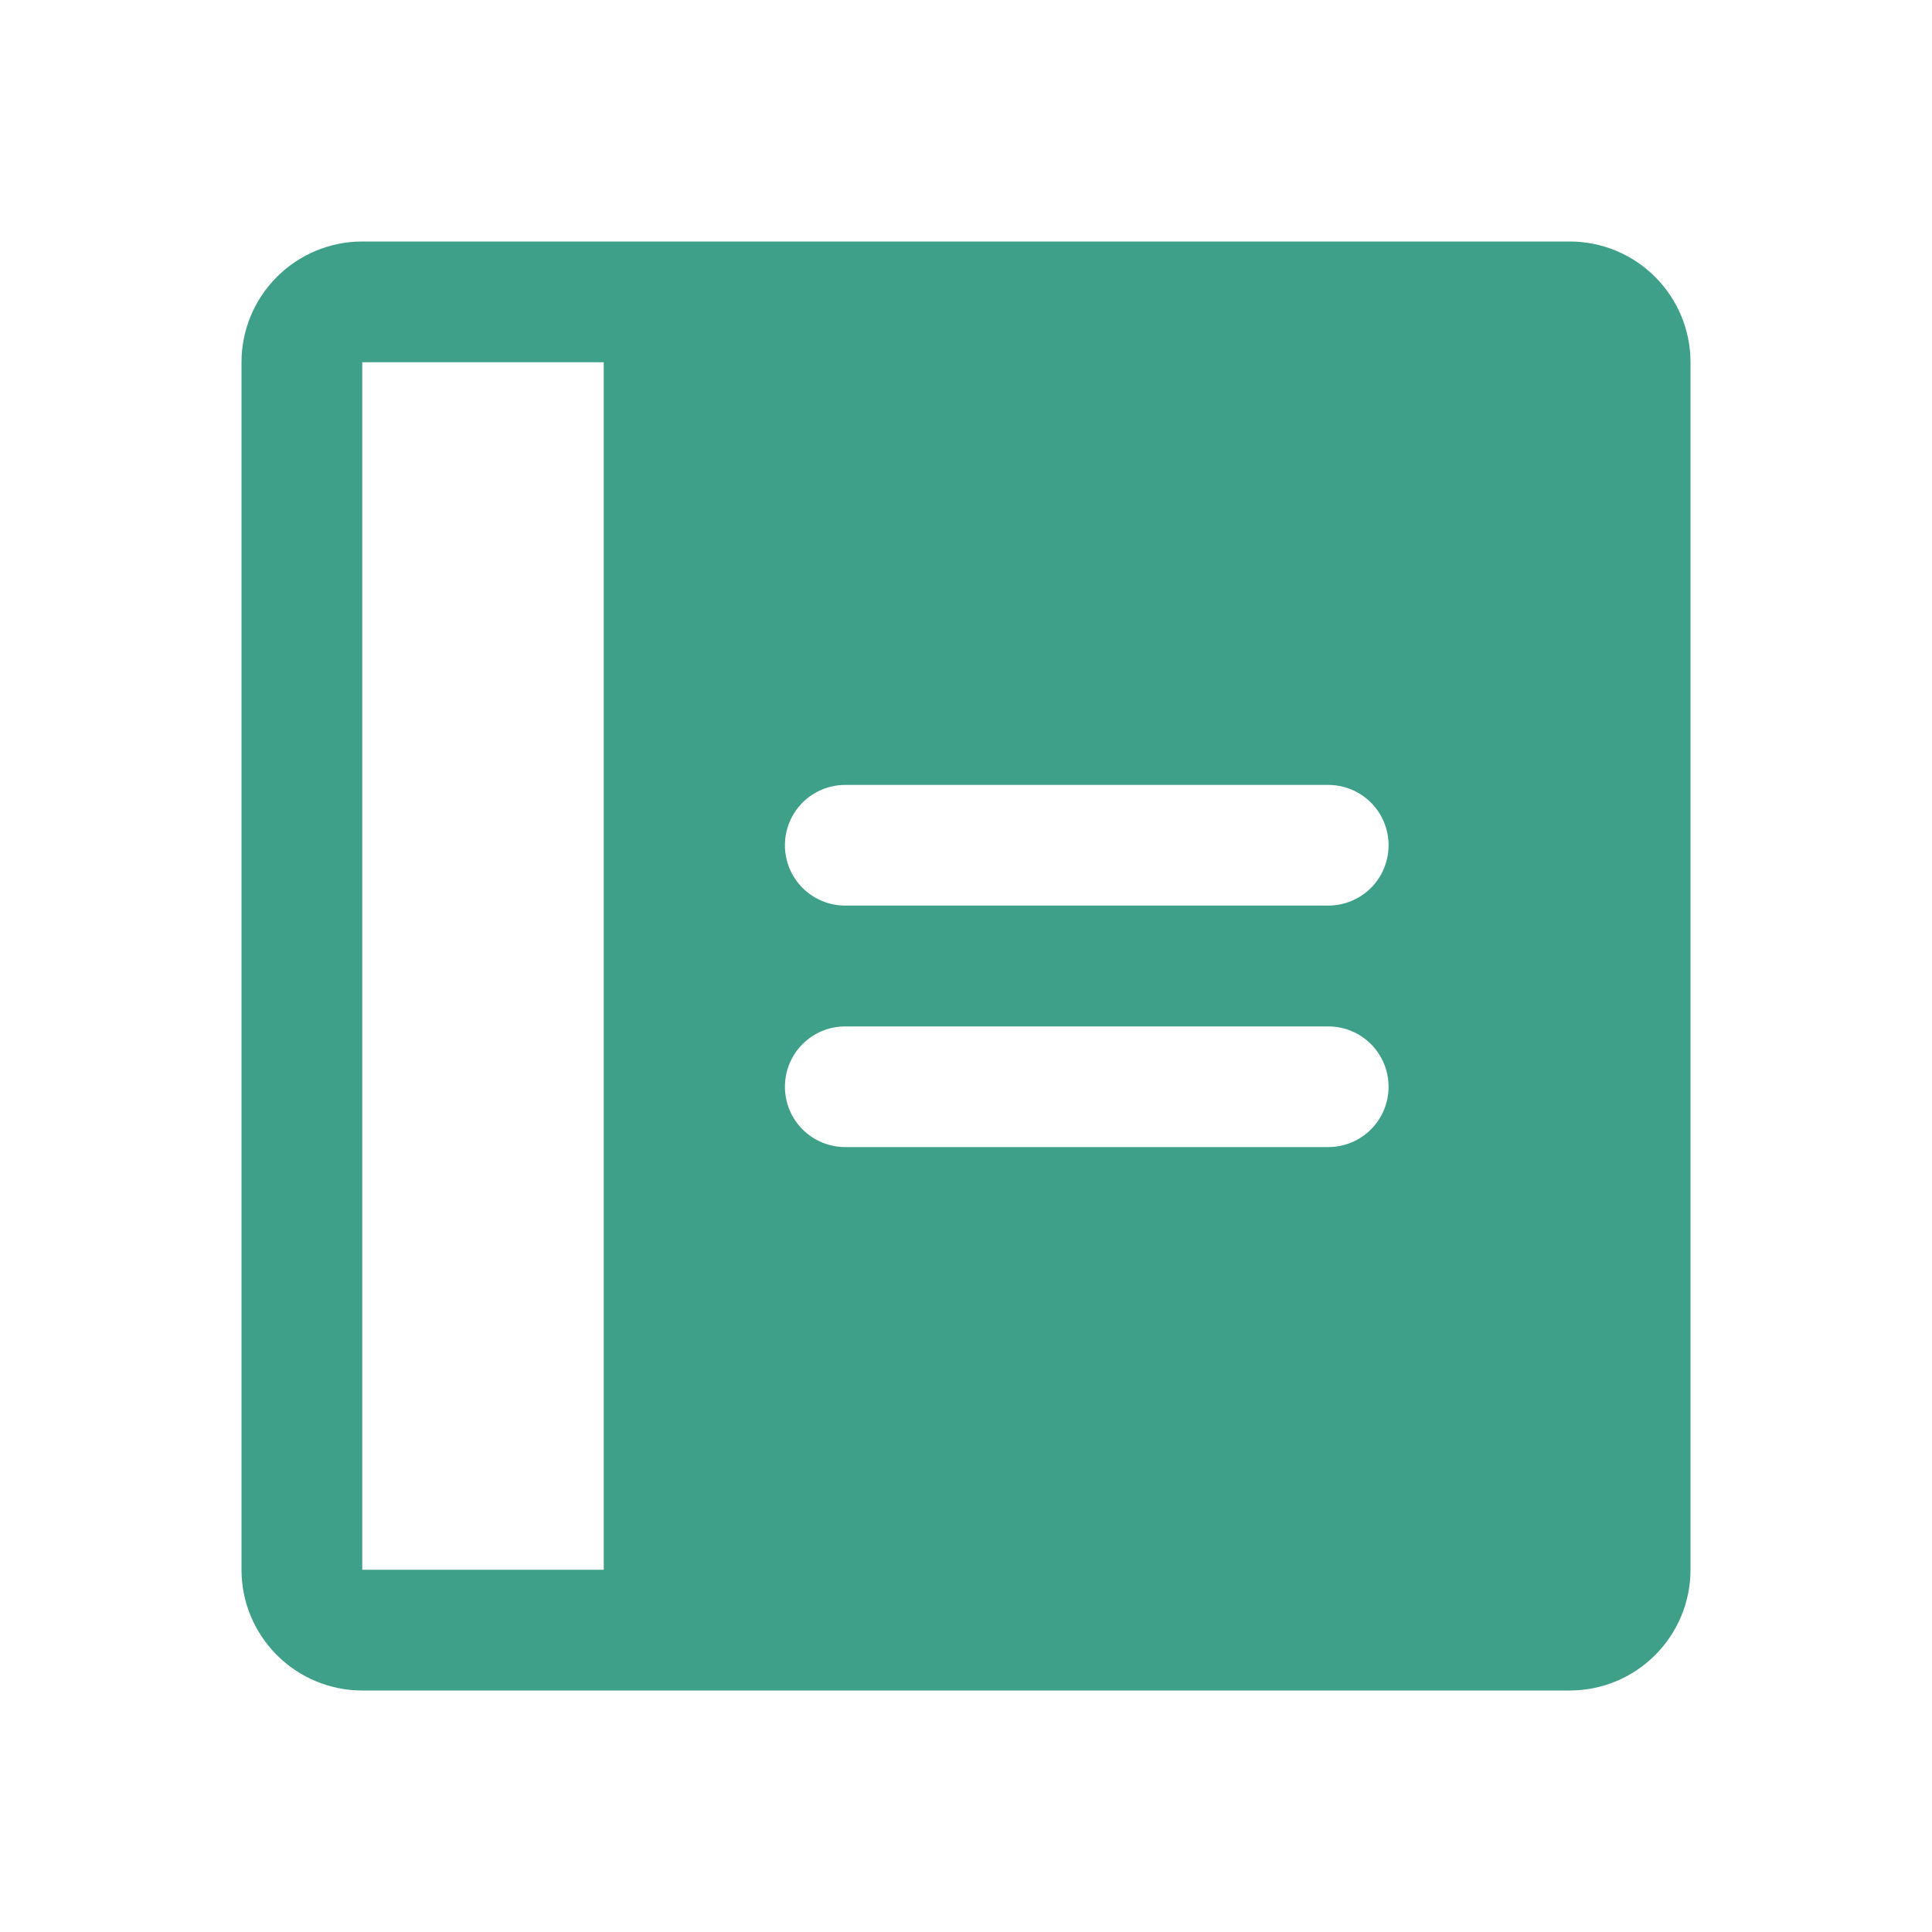 <svg width="22" height="22" viewBox="0 0 22 22" fill="none" xmlns="http://www.w3.org/2000/svg">
<g clip-path="url(#clip0_3708_2342)">
<path d="M17.875 2.75H4.125C3.76 2.75 3.411 2.895 3.153 3.153C2.895 3.411 2.75 3.76 2.75 4.125V17.875C2.75 18.24 2.895 18.589 3.153 18.847C3.411 19.105 3.76 19.25 4.125 19.25H17.875C18.24 19.25 18.589 19.105 18.847 18.847C19.105 18.589 19.25 18.24 19.25 17.875V4.125C19.25 3.76 19.105 3.411 18.847 3.153C18.589 2.895 18.24 2.75 17.875 2.75ZM6.875 17.875H4.125V4.125H6.875V17.875ZM15.125 13.062H9.625C9.443 13.062 9.268 12.99 9.139 12.861C9.01 12.732 8.938 12.557 8.938 12.375C8.938 12.193 9.01 12.018 9.139 11.889C9.268 11.76 9.443 11.688 9.625 11.688H15.125C15.307 11.688 15.482 11.76 15.611 11.889C15.74 12.018 15.812 12.193 15.812 12.375C15.812 12.557 15.74 12.732 15.611 12.861C15.482 12.99 15.307 13.062 15.125 13.062ZM15.125 10.312H9.625C9.443 10.312 9.268 10.24 9.139 10.111C9.01 9.982 8.938 9.807 8.938 9.625C8.938 9.443 9.01 9.268 9.139 9.139C9.268 9.01 9.443 8.938 9.625 8.938H15.125C15.307 8.938 15.482 9.01 15.611 9.139C15.74 9.268 15.812 9.443 15.812 9.625C15.812 9.807 15.74 9.982 15.611 10.111C15.482 10.24 15.307 10.312 15.125 10.312Z" fill="#3EA089"/>
</g>
<defs>
<clipPath id="clip0_3708_2342">
<rect width="22" height="22" fill="white"/>
</clipPath>
</defs>
</svg>
